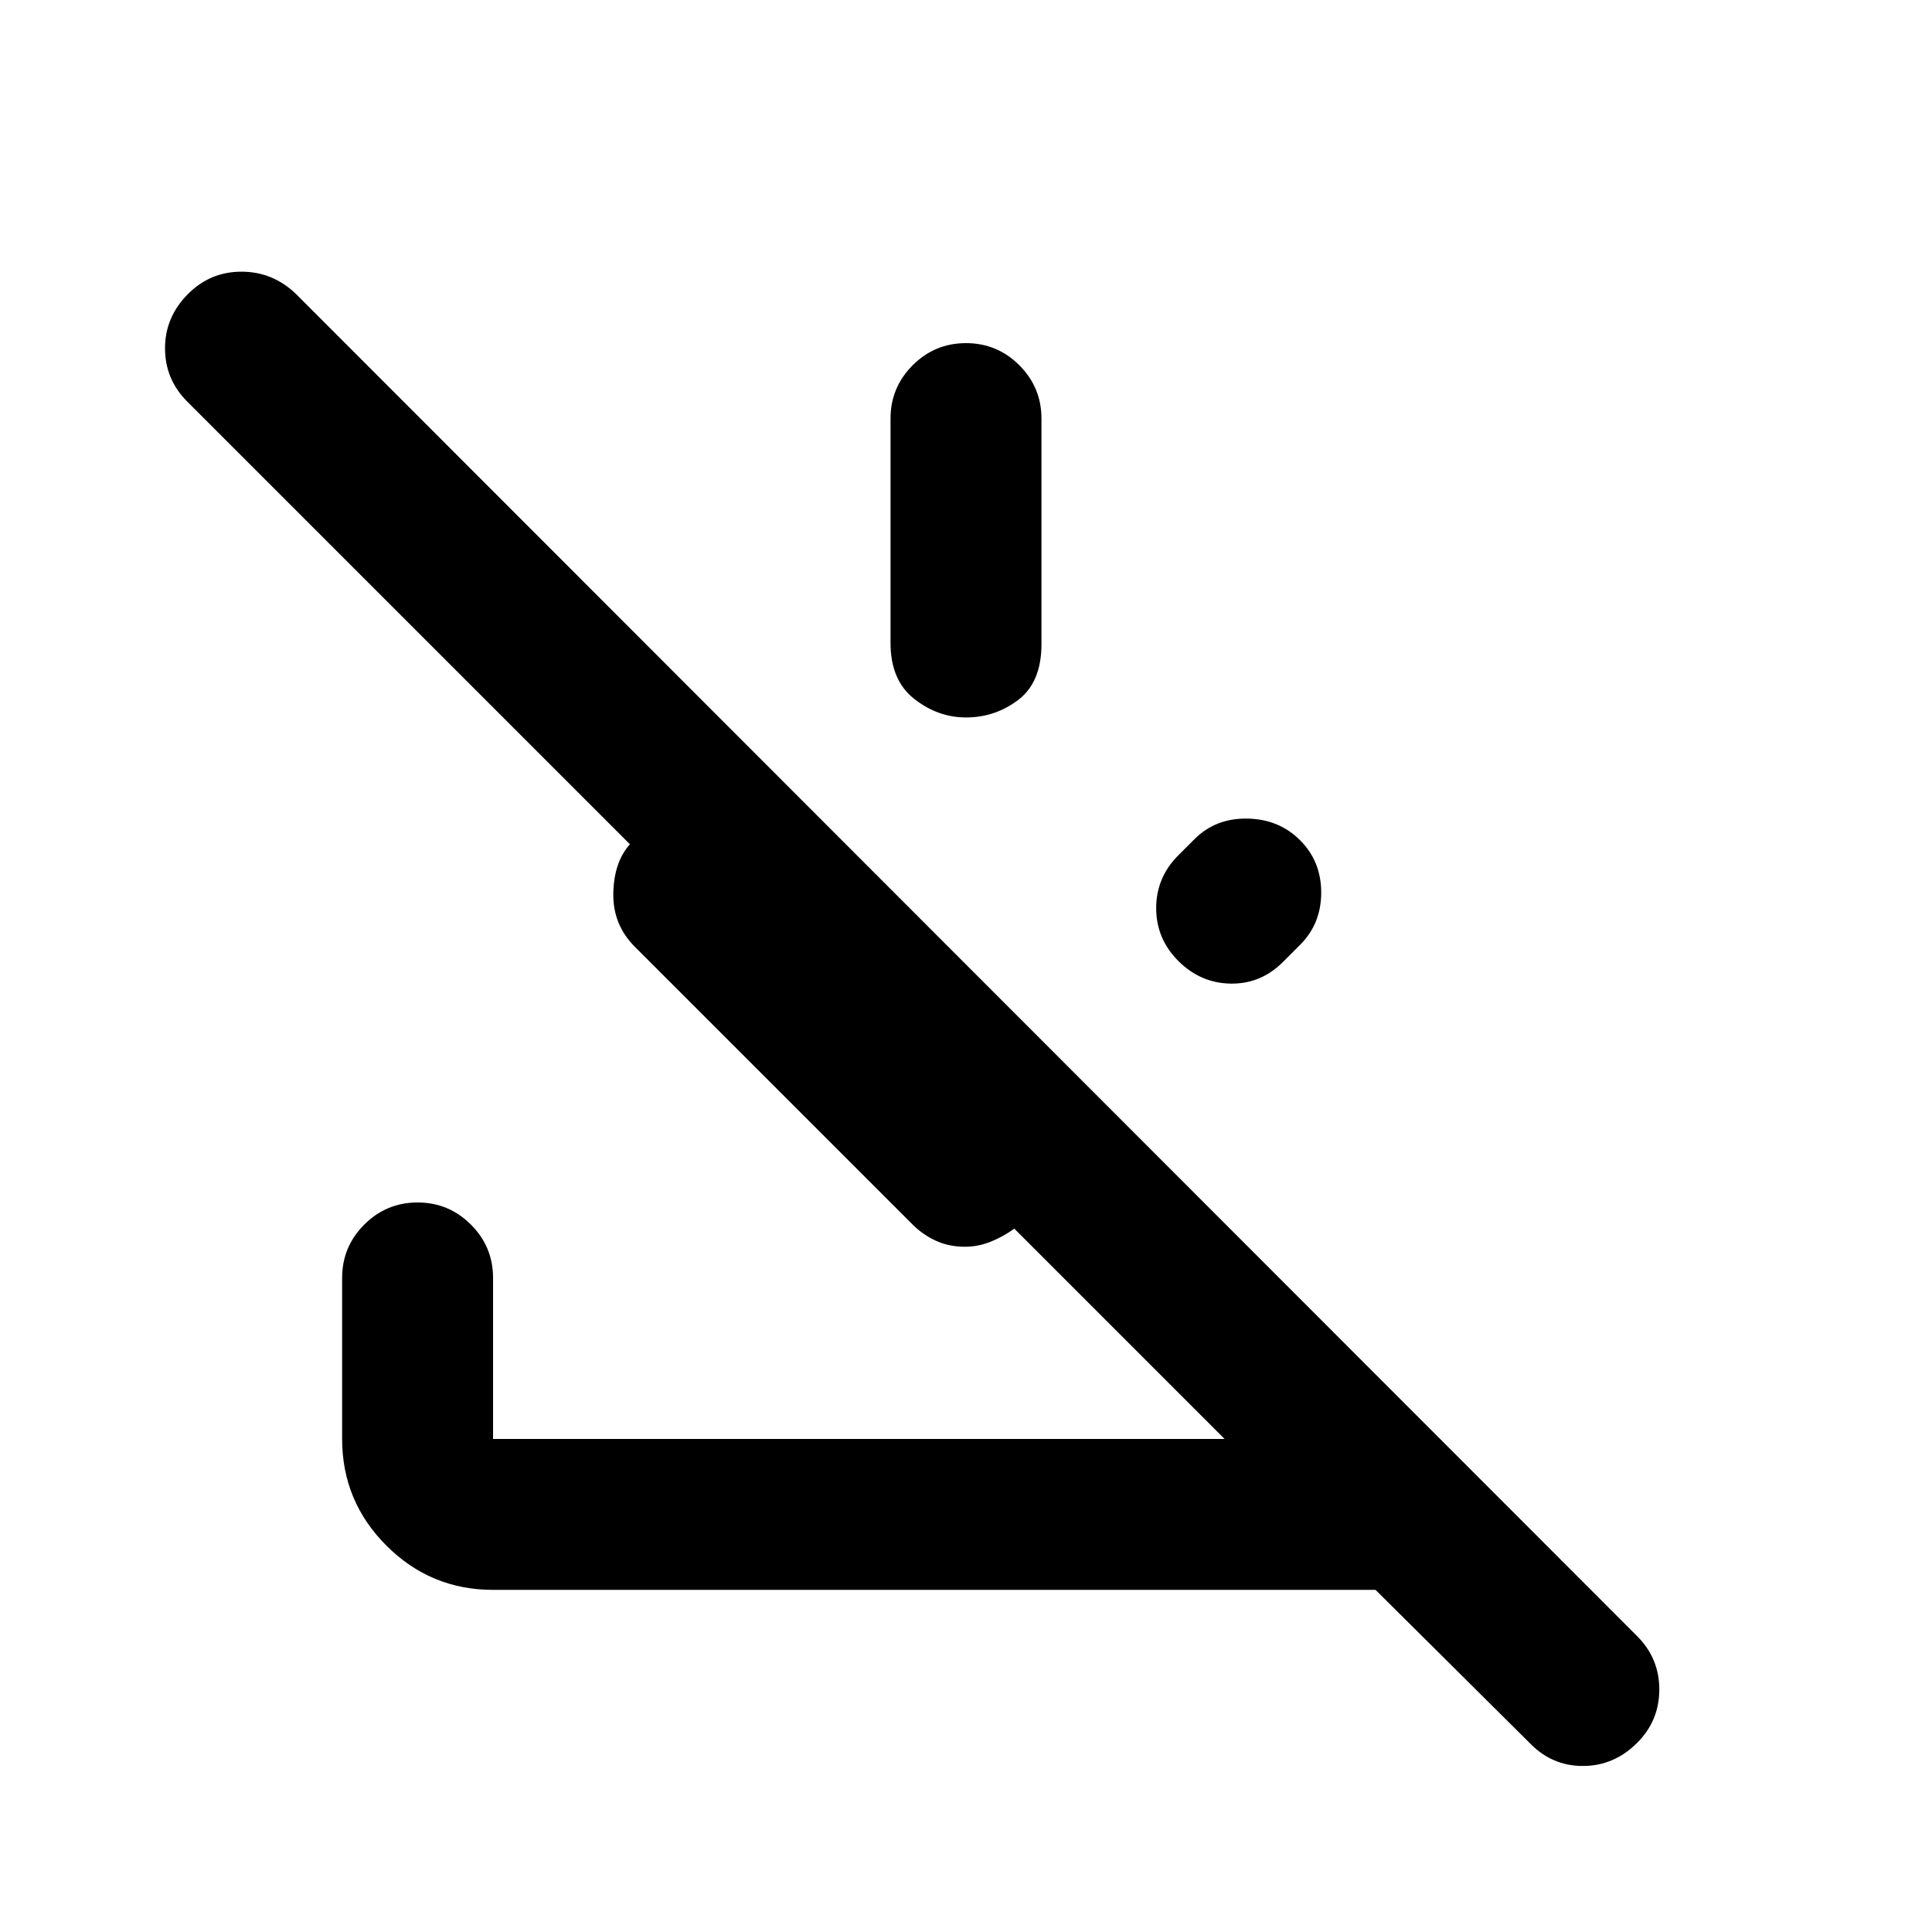 <svg xmlns="http://www.w3.org/2000/svg" height="24" viewBox="0 -960 960 960" width="24"><path d="m760-94-76.5-76H245q-31 0-53-22t-22-53v-80q0-15.5 11-26.5t26.5-11q15.5 0 26.5 11t11 26.5v80h363.5L504-349.5q-5.5 4-11.75 6.5t-12.75 2.5q-8 0-14.5-3t-11.5-8l-138-138q-11-11-10.75-26.5t8.25-24.5l-220-220q-11-11-11-26.5t11.5-27q11-11 26.5-11t27 11l666.5 667q11 11 11 26.5t-11 26.5q-11.5 11.5-27 11.5T760-94ZM646-542.5q10.5 10.5 10.5 26t-10.5 26l-8.5 8.5q-11 11-26 10.75t-26-11.25q-11-11-11-26.25t11-26.25l8-8q10.5-10.5 26.25-10.25T646-542.5Zm-166-247q15.5 0 26.5 11t11 26.5v112q0 19-11.5 27.75t-26 8.75q-14 0-25.75-9.25T442.5-640.5V-752q0-15.5 11-26.5t26.5-11Z"/></svg>